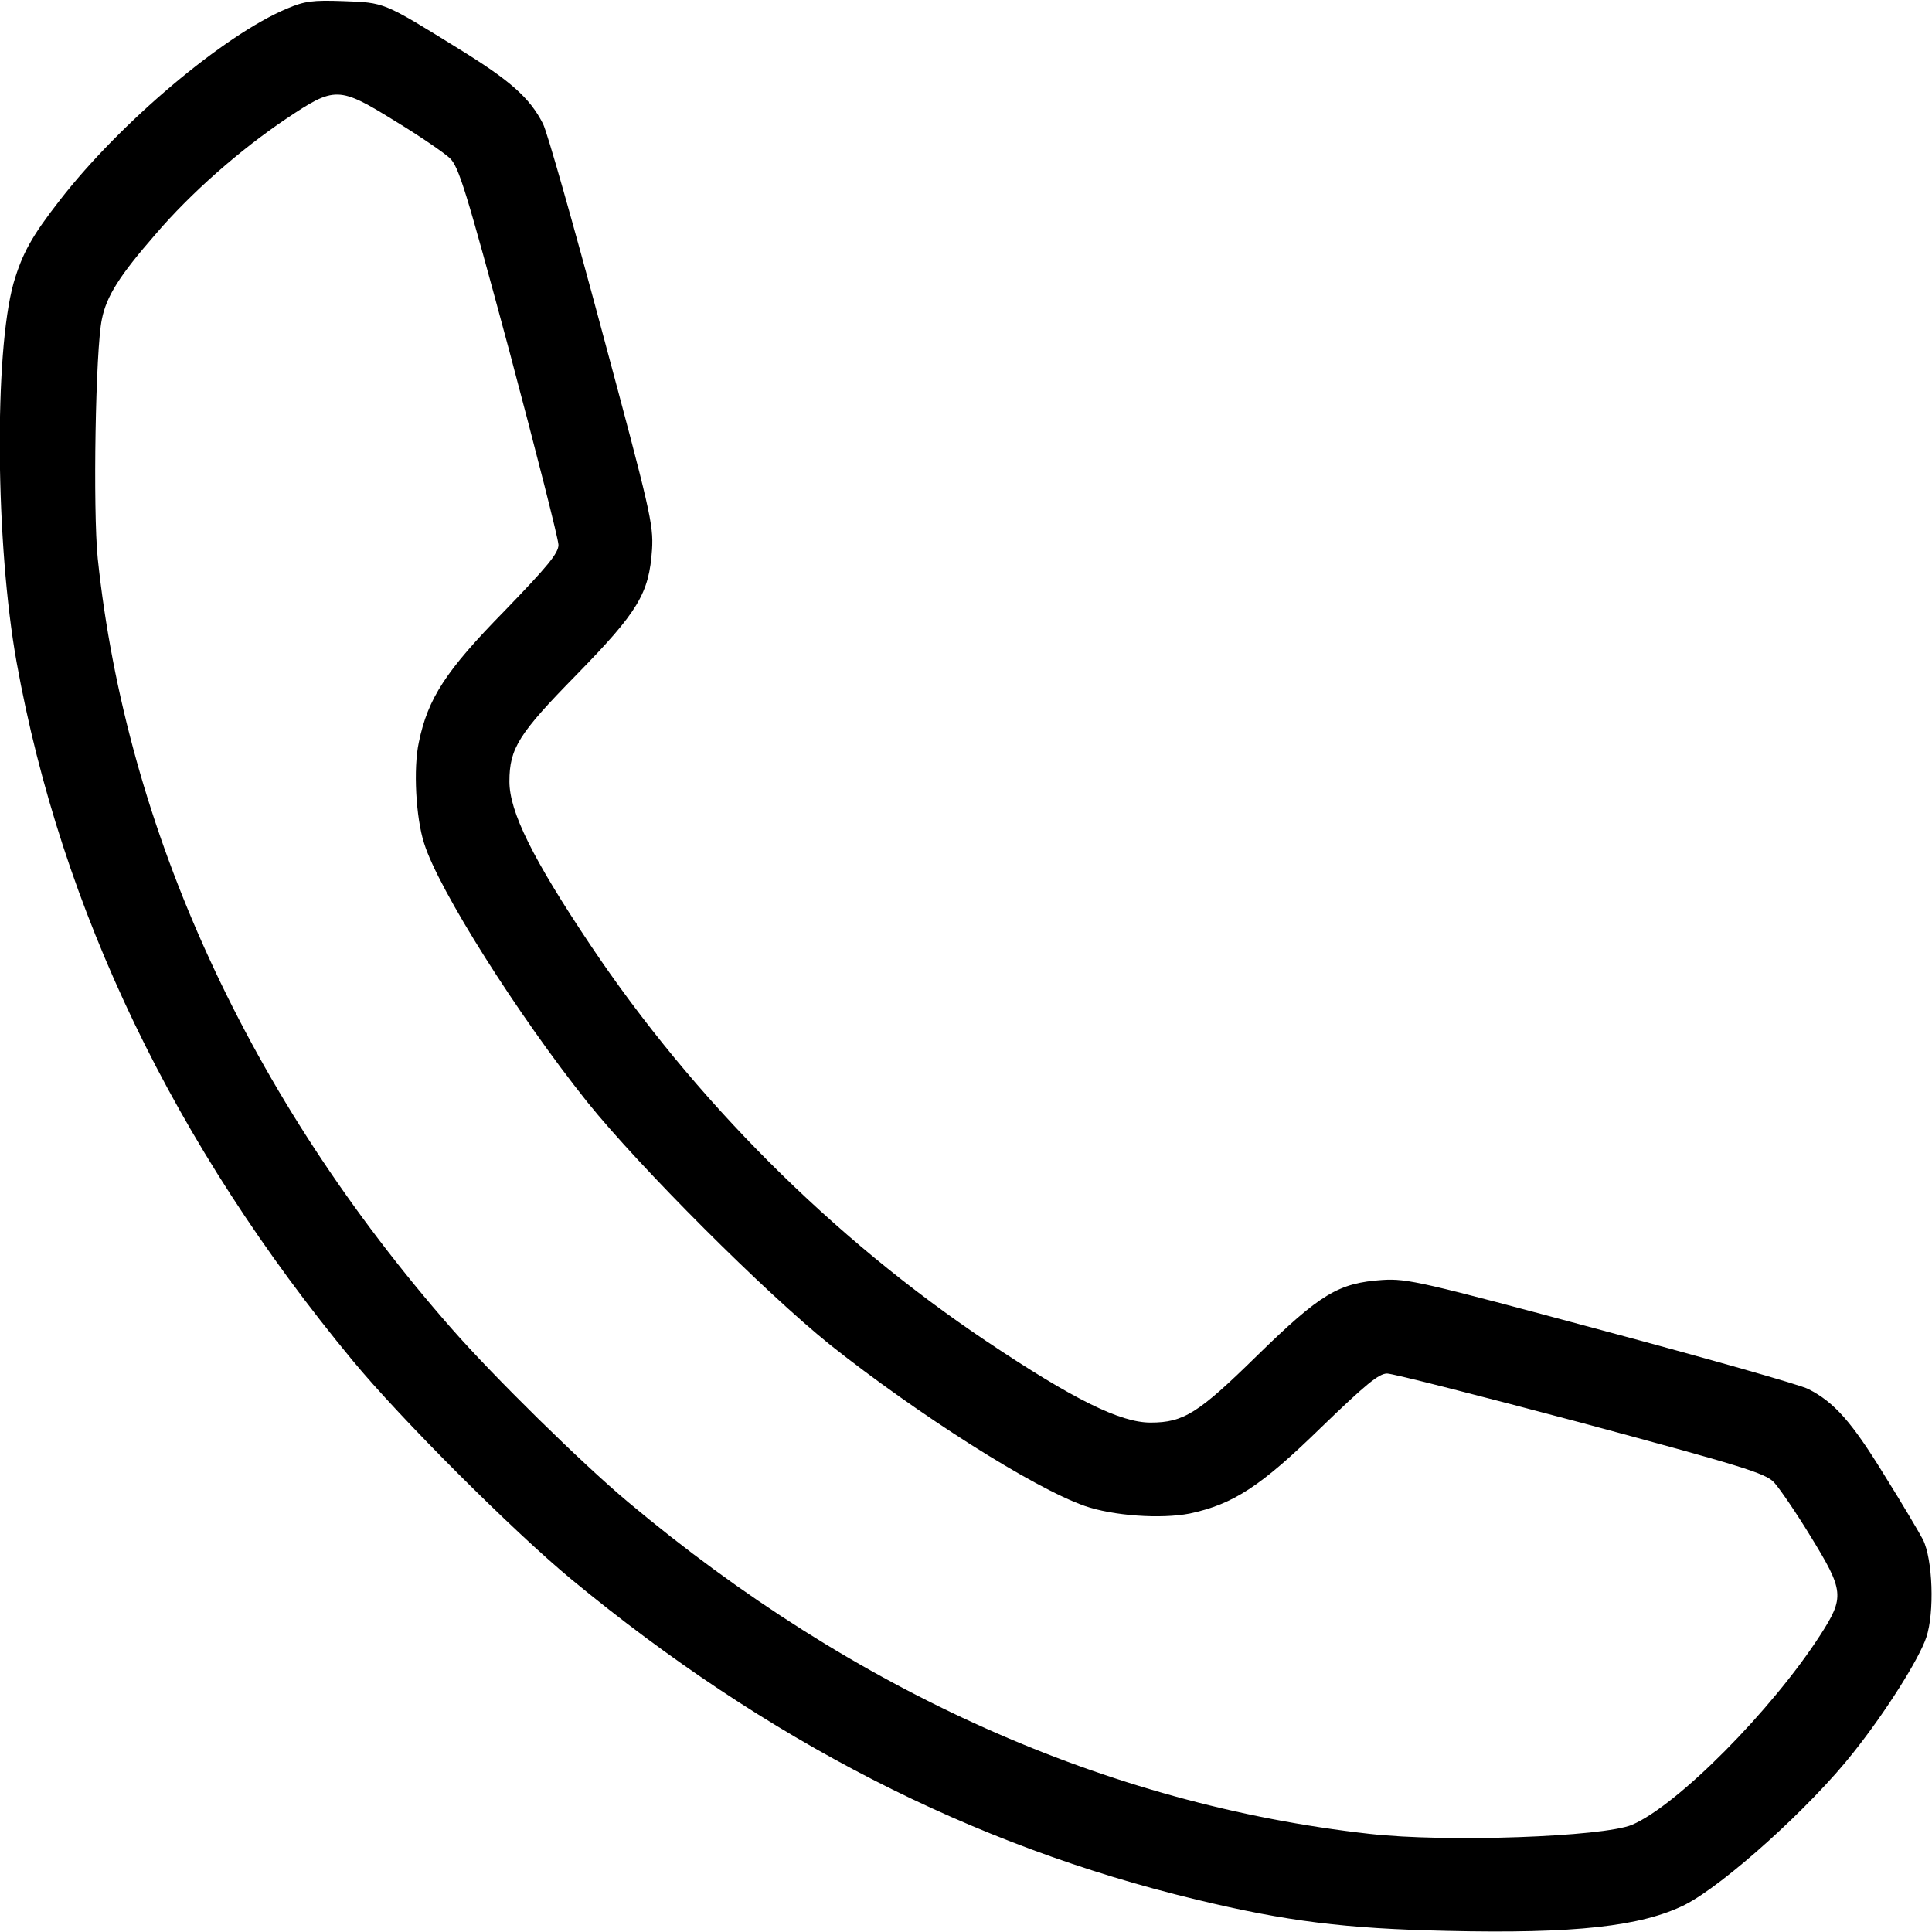 <?xml version="1.0" standalone="no"?>
<!DOCTYPE svg PUBLIC "-//W3C//DTD SVG 20010904//EN"
 "http://www.w3.org/TR/2001/REC-SVG-20010904/DTD/svg10.dtd">
<svg version="1.0" xmlns="http://www.w3.org/2000/svg"
 width="512pt" height="512pt" viewBox="0 0 512 512"
 preserveAspectRatio="xMidYMid meet">
<g transform="translate(0,512) scale(0.1,-0.1)"
fill="#000000" stroke="none">
<path d="M760 5097 c-167 -70 -442 -302 -601 -507 -75 -96 -100 -142 -123
-220 -52 -186 -48 -693 8 -1005 119 -658 417 -1278 890 -1850 127 -154 427
-454 581 -581 516 -426 1060 -705 1655 -848 240 -58 395 -77 663 -83 342 -8
517 12 632 69 104 53 333 259 447 404 86 108 174 248 193 305 22 66 17 207 -9
259 -10 19 -56 97 -103 172 -86 140 -132 192 -201 227 -21 11 -268 81 -548
156 -476 128 -514 137 -580 133 -117 -8 -164 -36 -333 -201 -155 -152 -194
-177 -282 -177 -80 0 -204 61 -434 215 -409 274 -776 641 -1050 1050 -154 230
-215 354 -215 434 0 88 25 127 177 282 165 169 193 216 201 333 4 66 -5 104
-133 580 -75 280 -145 527 -156 548 -35 69 -87 115 -227 201 -197 122 -193
120 -302 124 -82 3 -103 0 -150 -20z m289 -299 c64 -39 128 -83 143 -97 24
-23 43 -85 158 -512 71 -267 130 -498 130 -513 0 -22 -29 -57 -143 -175 -156
-159 -203 -232 -227 -348 -15 -69 -8 -200 14 -268 38 -122 247 -453 432 -685
139 -173 471 -505 644 -644 232 -184 538 -379 675 -427 75 -26 201 -35 278
-20 116 25 188 72 348 228 118 114 153 143 175 143 15 0 246 -59 513 -130 427
-115 489 -134 512 -158 14 -15 58 -79 97 -143 89 -145 91 -161 26 -262 -129
-200 -378 -451 -499 -503 -78 -32 -491 -47 -695 -24 -697 78 -1365 376 -1965
879 -122 102 -357 333 -469 461 -536 611 -861 1319 -937 2040 -13 128 -6 555
11 634 12 61 47 116 142 225 93 109 224 224 346 306 130 87 139 87 291 -7z"/>
</g>
</svg>
